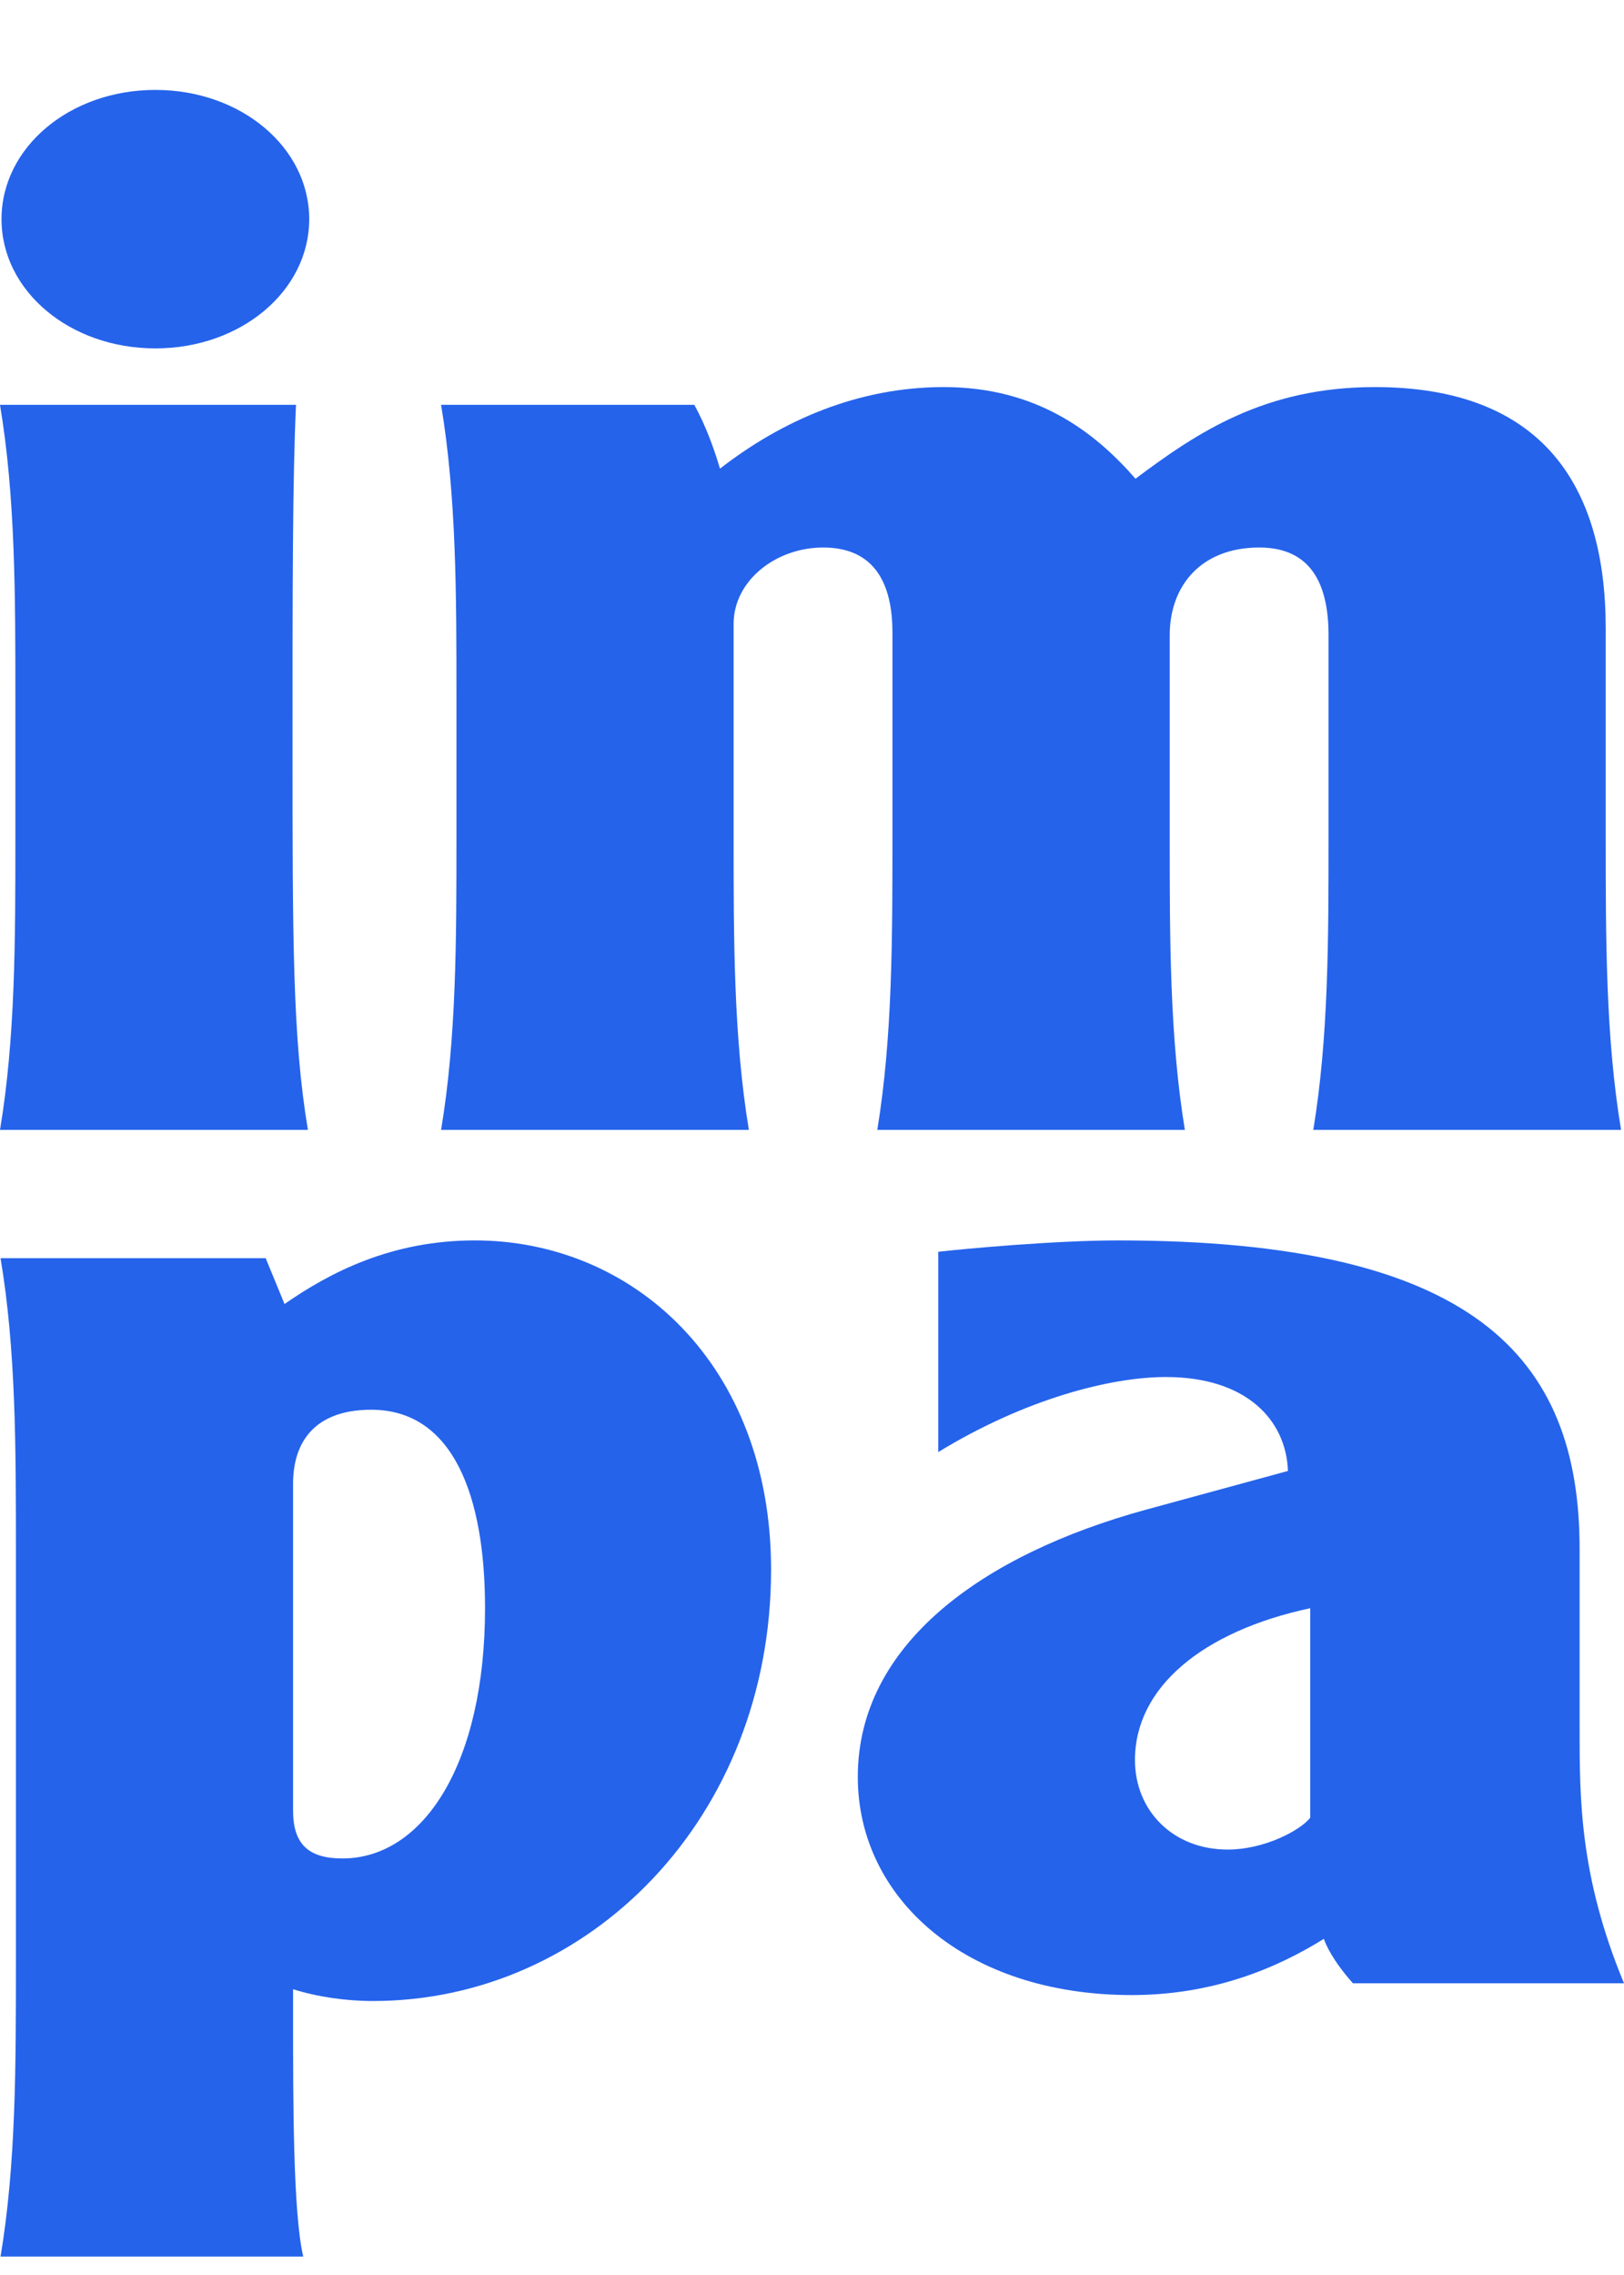 <svg width="15" height="21" viewBox="0 0 15 21" fill="none" xmlns="http://www.w3.org/2000/svg">
<path d="M1.435 0.83C2.225 0.83 2.856 1.36 2.856 2.023C2.856 2.686 2.225 3.216 1.435 3.216C0.645 3.216 0.014 2.686 0.014 2.023C0.014 1.36 0.645 0.83 1.435 0.83ZM2.734 3.737C2.702 4.428 2.702 5.437 2.702 6.871C2.702 8.677 2.702 9.58 2.844 10.43H0C0.142 9.58 0.142 8.677 0.142 7.721V6.446C0.142 5.49 0.142 4.587 0 3.737" fill="#2563eb"/>
<path d="M6.413 3.737C6.523 3.936 6.602 4.162 6.65 4.326C7.229 3.877 7.931 3.573 8.717 3.573C9.571 3.573 10.108 3.983 10.488 4.419C11.053 3.996 11.678 3.573 12.698 3.573C14.246 3.573 14.831 4.485 14.831 5.799V7.715C14.831 8.673 14.831 9.578 14.973 10.43H12.13C12.271 9.578 12.271 8.673 12.271 7.715V5.865C12.271 5.4 12.115 5.054 11.631 5.054C11.1 5.054 10.804 5.4 10.804 5.865V7.715C10.804 8.673 10.804 9.578 10.944 10.43H8.103C8.243 9.578 8.243 8.673 8.243 7.715V5.839C8.243 5.4 8.087 5.054 7.603 5.054C7.166 5.054 6.776 5.36 6.776 5.759V7.721C6.776 8.677 6.776 9.58 6.917 10.43H4.074C4.216 9.58 4.216 8.677 4.216 7.721V6.446C4.216 5.49 4.216 4.587 4.074 3.737" fill="#2563eb"/>
<path d="M0.005 11.614C0.147 12.459 0.147 13.359 0.147 14.317V18.122C0.147 19.078 0.147 19.981 0.005 20.83H2.801C2.707 20.432 2.707 19.41 2.707 18.614V18.362C2.927 18.432 3.194 18.471 3.444 18.471C5.439 18.471 7.122 16.782 7.122 14.489C7.122 12.596 5.848 11.45 4.386 11.45C3.617 11.45 3.052 11.743 2.628 12.037L2.454 11.614H0.005ZM2.707 13.695C2.707 13.307 2.911 13.013 3.429 13.013C4.182 13.013 4.48 13.802 4.48 14.844C4.48 16.273 3.915 17.155 3.162 17.155C2.848 17.155 2.707 17.021 2.707 16.714" fill="#2563eb"/>
<path d="M8.666 13.404C9.472 12.911 10.262 12.711 10.769 12.711C11.515 12.711 11.88 13.111 11.896 13.578L10.579 13.937C9.077 14.35 7.923 15.176 7.923 16.402C7.923 17.523 8.919 18.416 10.452 18.416C11.213 18.416 11.8 18.163 12.228 17.897C12.244 17.947 12.307 18.094 12.496 18.307H15C14.59 17.321 14.59 16.602 14.59 15.962V14.297C14.59 12.514 13.598 11.45 10.325 11.45C9.74 11.45 8.887 11.529 8.666 11.555V13.404ZM12.102 16.779C12.007 16.899 11.674 17.073 11.34 17.073C10.832 17.073 10.483 16.712 10.483 16.246C10.483 15.579 11.102 15.059 12.102 14.845" fill="#2563eb"/>
</svg>
